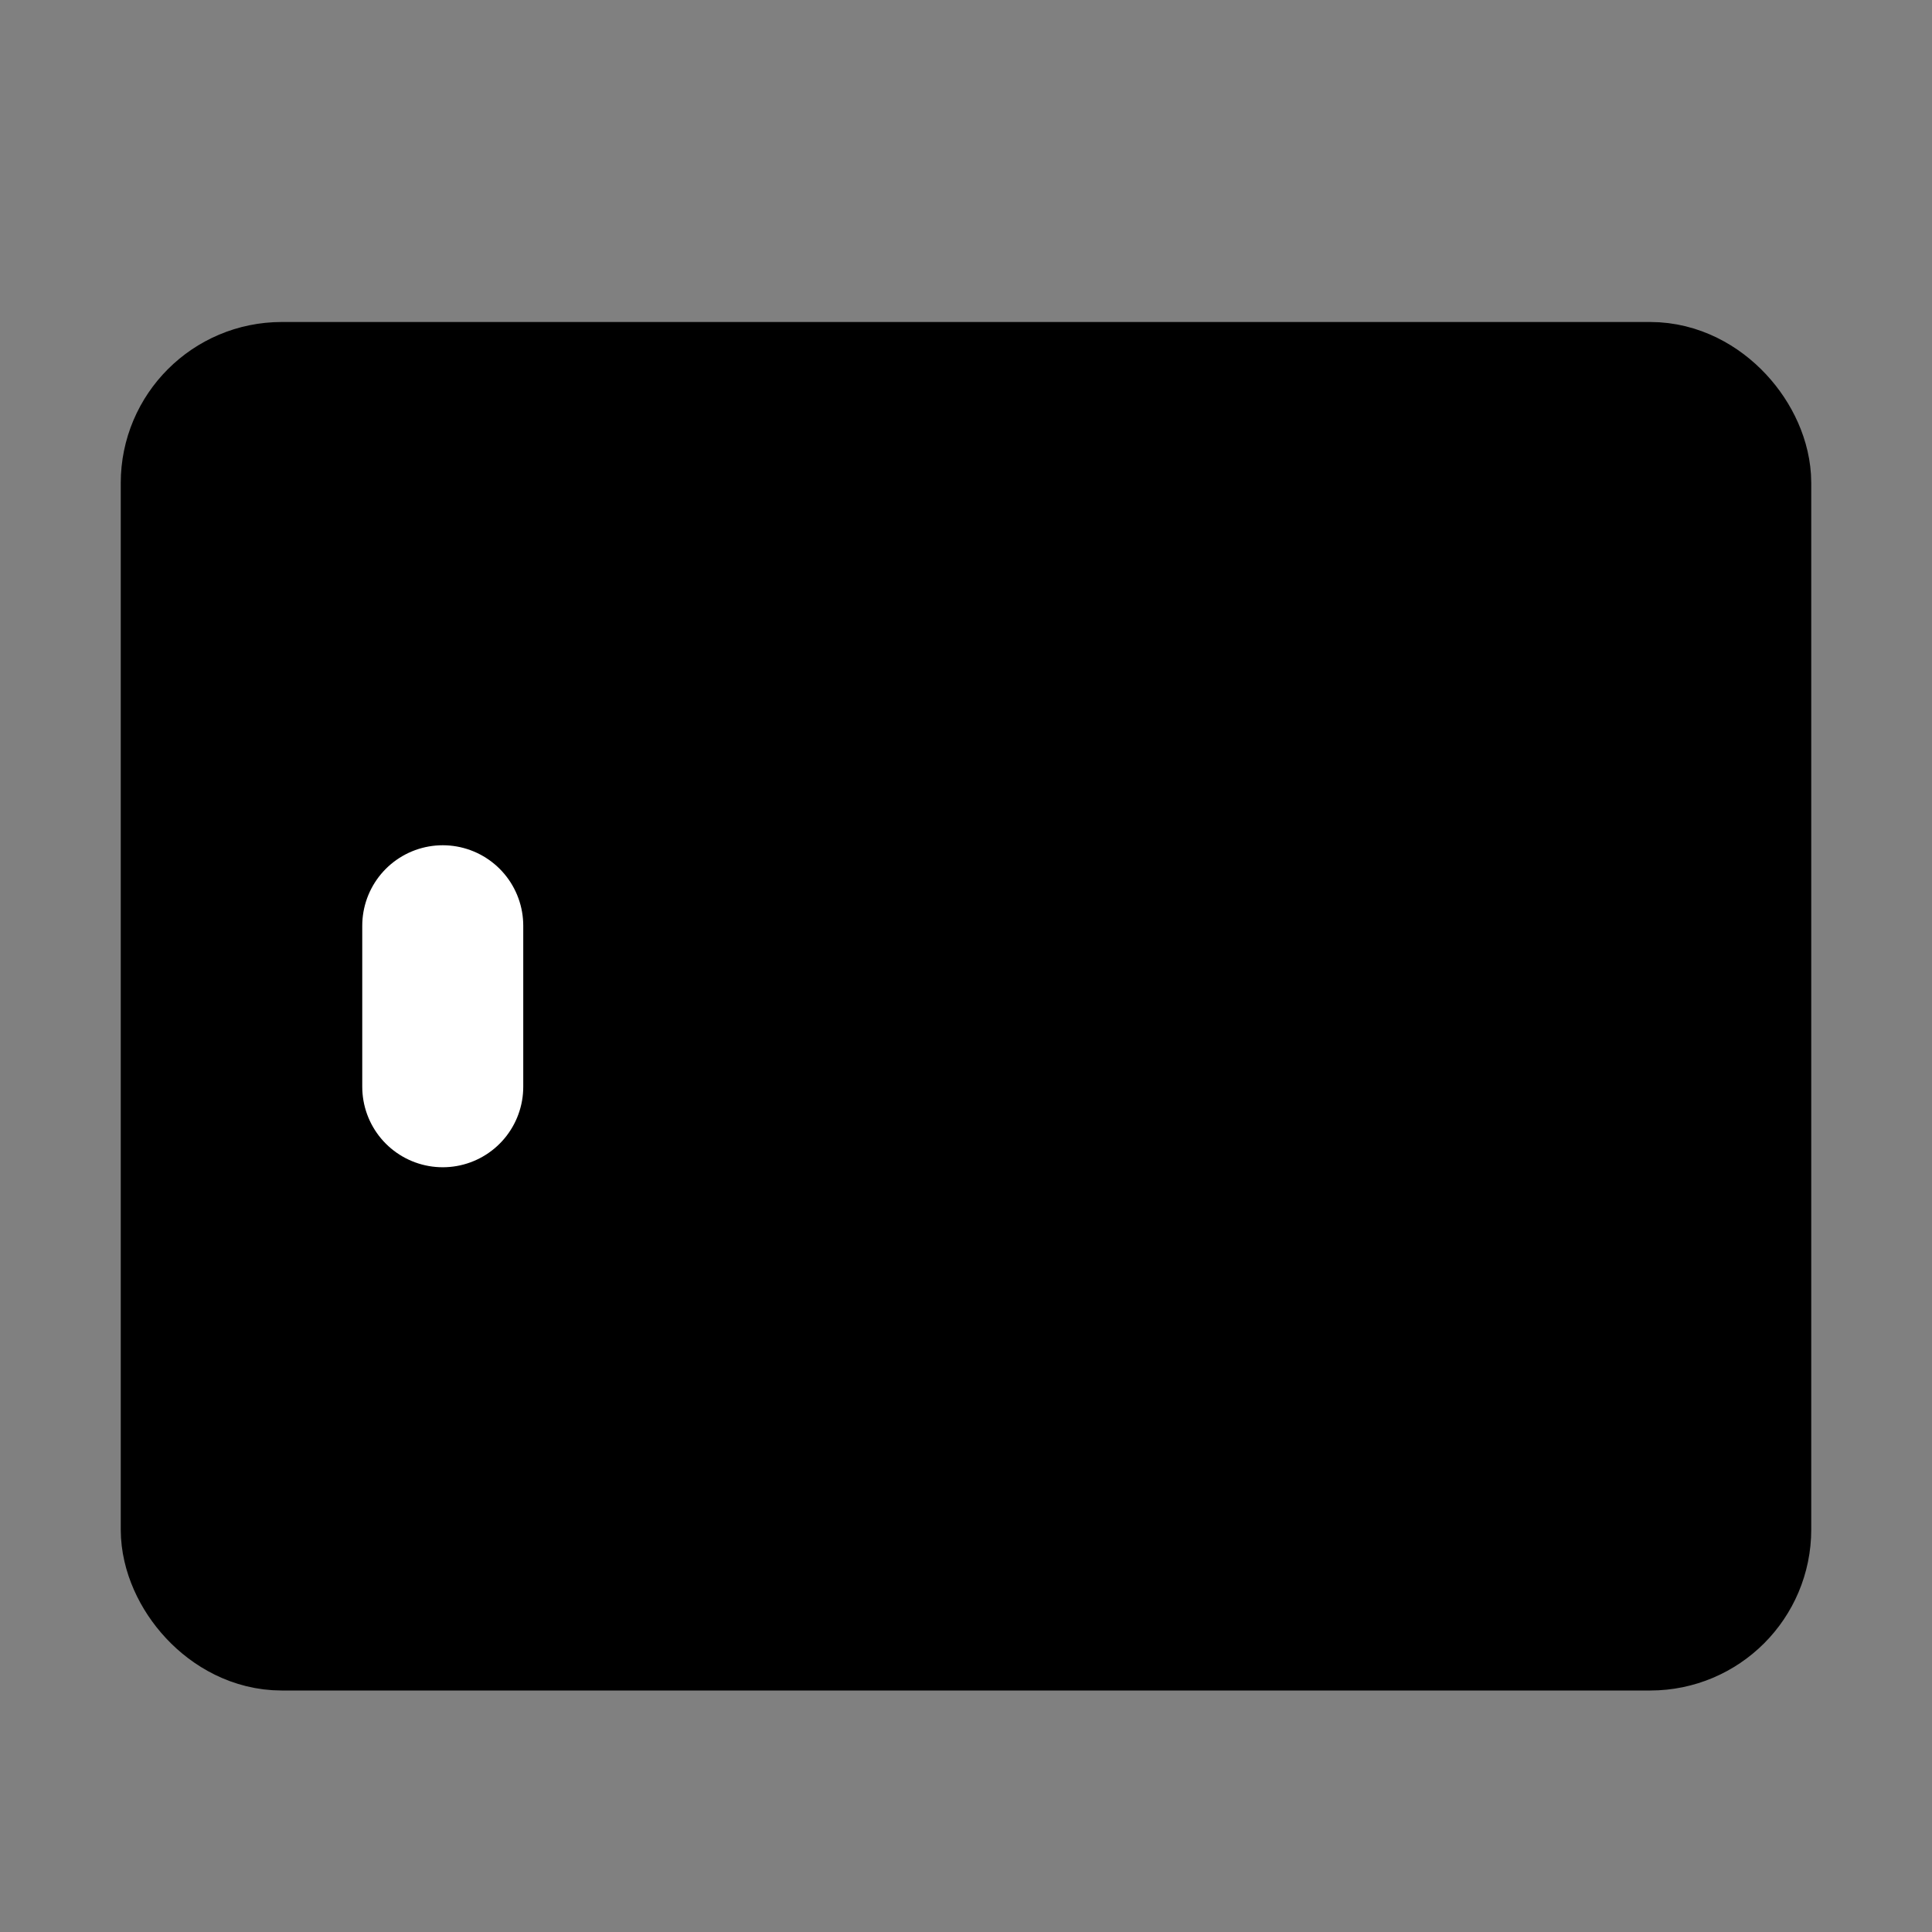 <?xml version="1.0" encoding="UTF-8"?><svg width="24" height="24" viewBox="0 0 48 48" fill="none" xmlns="http://www.w3.org/2000/svg"><rect x="0" y="0" width="48" height="48" fill="#808080" stroke="none"/><rect x="5" y="10" width="38" height="30" rx="2" fill="currentColor" stroke="currentColor" stroke-width="4"/><path d="M11 27V23" stroke="#FFF" stroke-width="4" stroke-linecap="round" stroke-linejoin="round"/></svg>